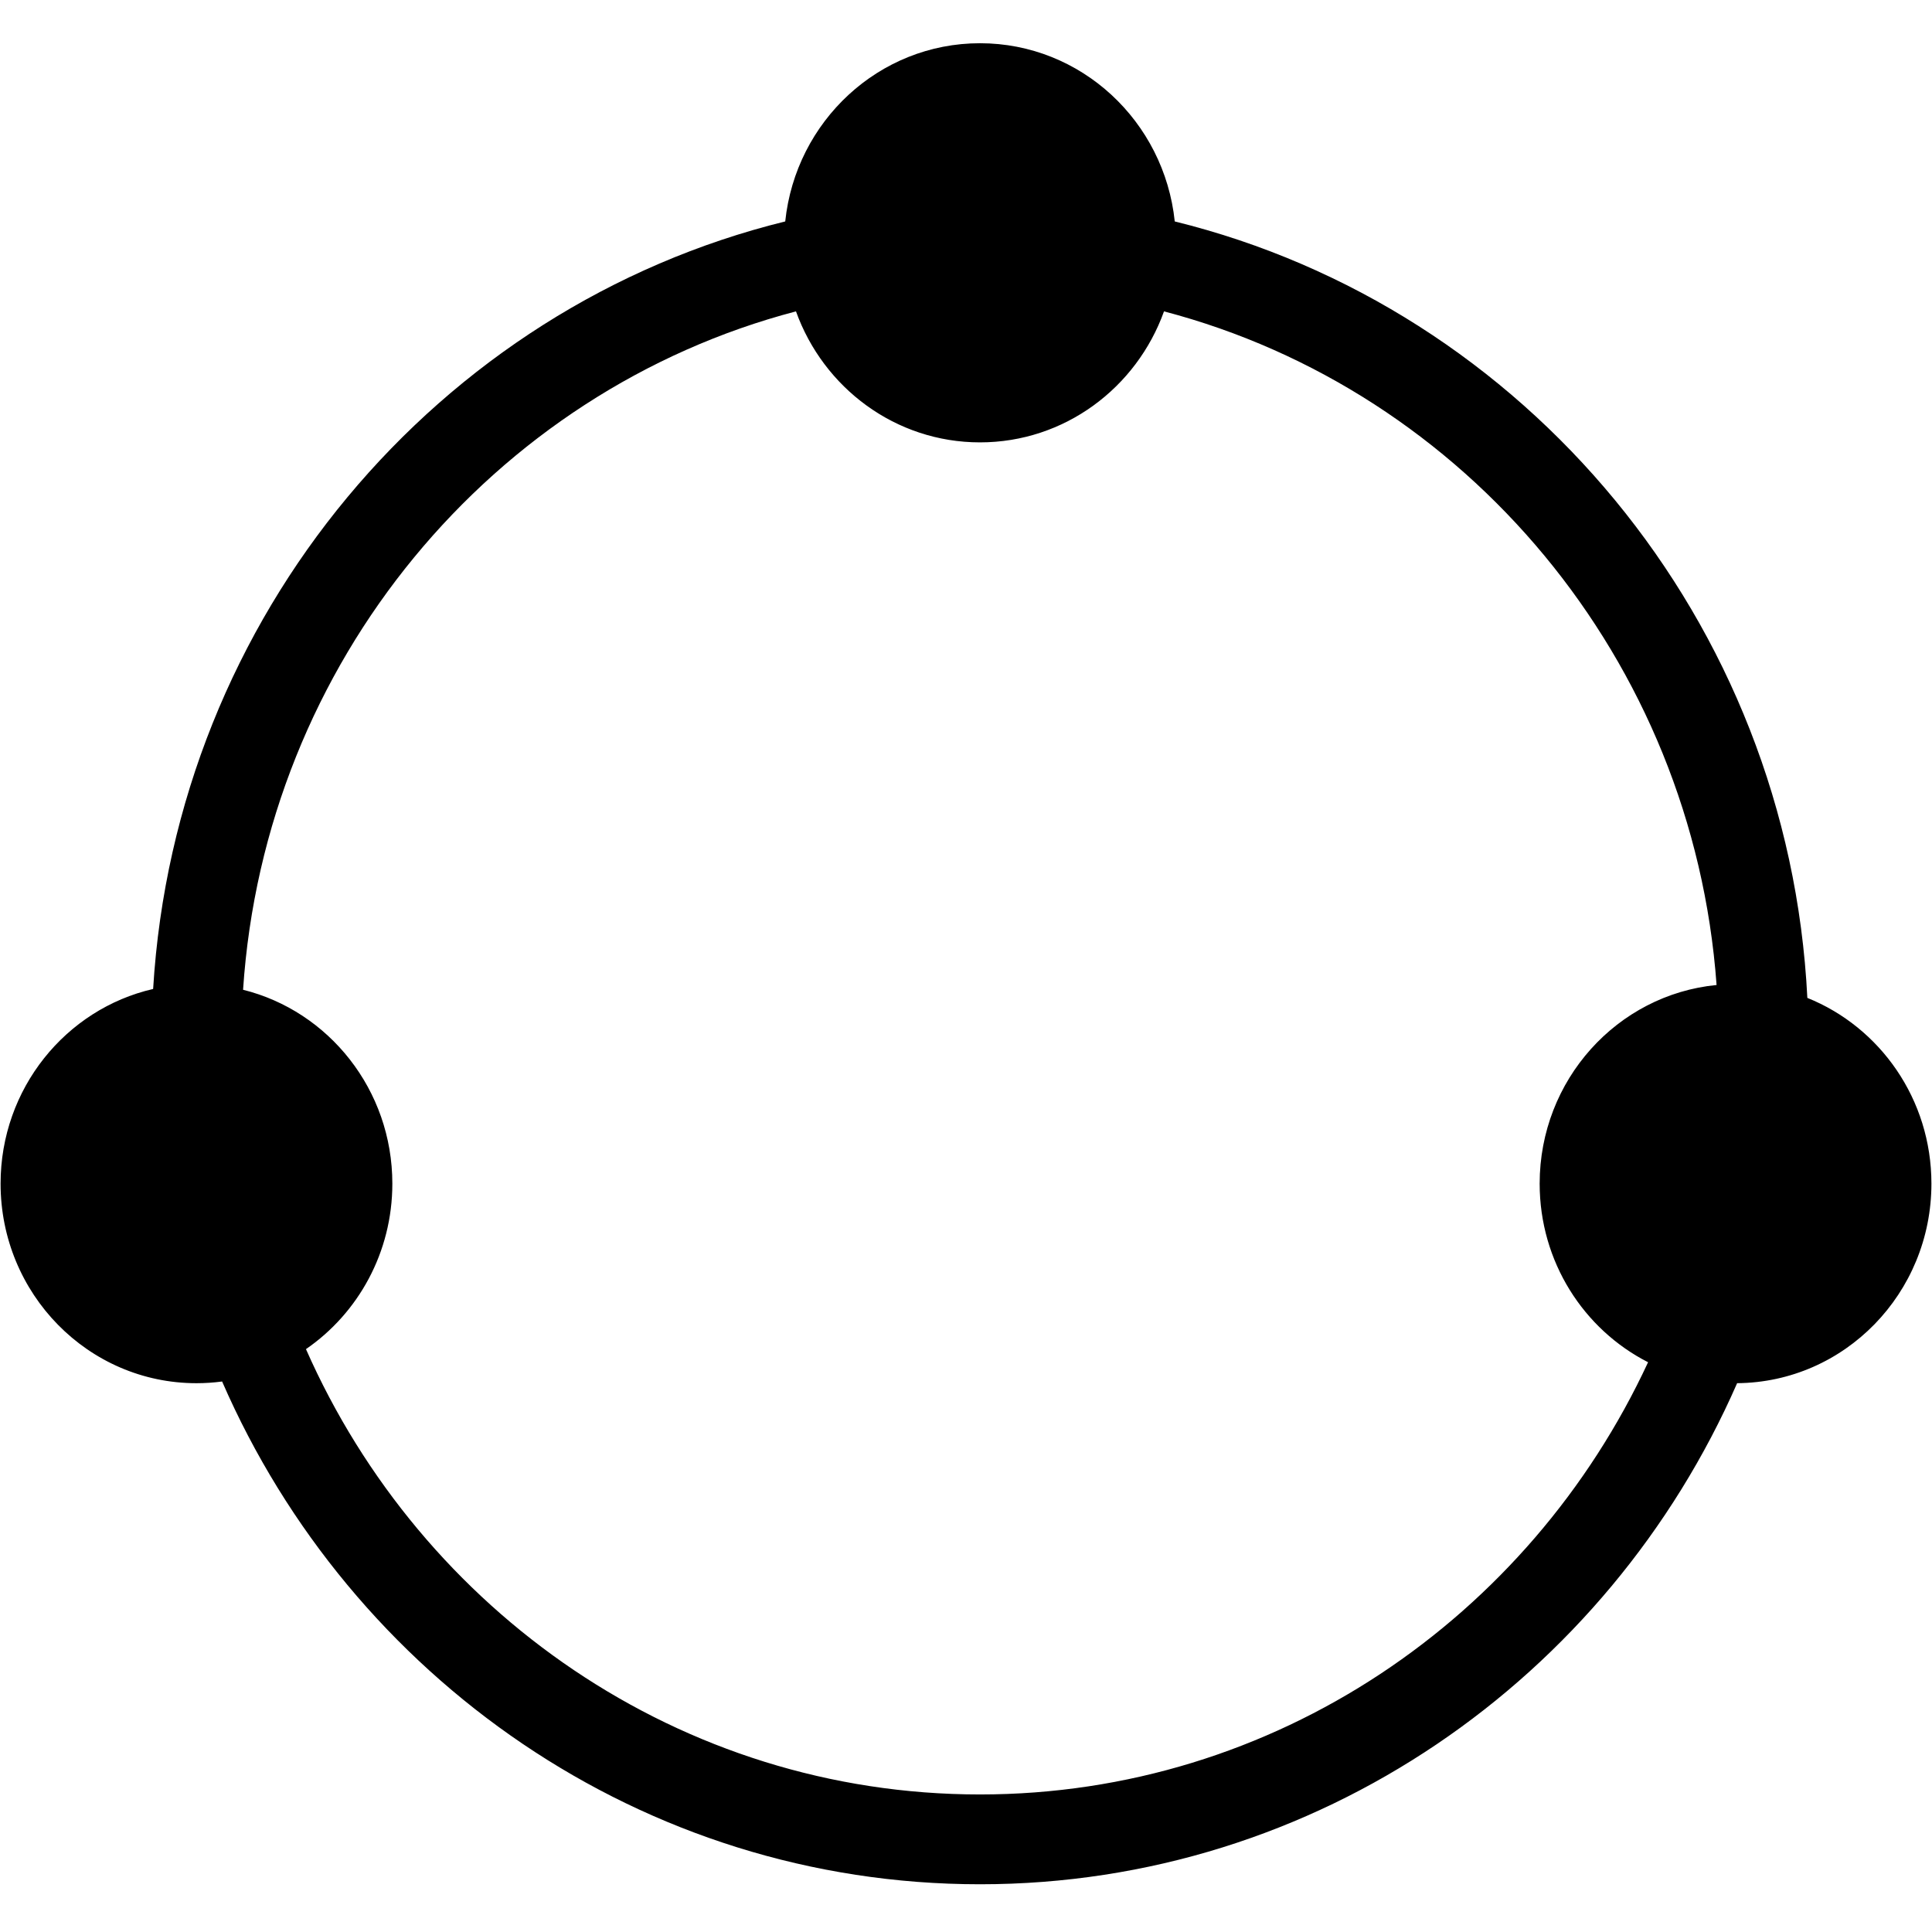 <?xml version="1.0" encoding="utf-8"?>
<!-- Generator: Adobe Illustrator 17.0.0, SVG Export Plug-In . SVG Version: 6.00 Build 0)  -->
<!DOCTYPE svg PUBLIC "-//W3C//DTD SVG 1.1//EN" "http://www.w3.org/Graphics/SVG/1.1/DTD/svg11.dtd">
<svg version="1.1" id="图层_3" xmlns="http://www.w3.org/2000/svg" xmlns:xlink="http://www.w3.org/1999/xlink" x="0px" y="0px"
	 width="1024px" height="1024px" viewBox="0 0 1024 1024" enable-background="new 0 0 1024 1024" xml:space="preserve">
<path d="M1023.693,627.35c0-44.73-27.252-82.975-65.762-98.443c-9.965-200.095-149.844-365.888-335.286-411.54
	C617.099,64.274,573,22.914,519.416,22.914c-53.584,0-97.682,41.359-103.229,94.452c-183.98,45.29-323.108,208.836-335.025,406.81
	C34.875,534.826,0.307,576.973,0.307,627.35c0,58.418,46.483,105.776,103.822,105.776c4.608,0,9.145-0.31,13.595-0.903
	C185.981,889.031,340.349,998.7,519.414,998.7c178.725,0,332.846-109.254,401.3-265.585
	C977.664,732.653,1023.693,685.481,1023.693,627.35z M519.414,951.101c-158.874,0-295.94-97.026-357.246-236.034
	c27.622-19.008,45.783-51.202,45.783-87.717c0-49.744-33.707-91.461-79.118-102.755c11.515-173.782,132.518-317.428,293.051-359.565
	c14.548,40.517,52.725,69.436,97.532,69.436c44.807,0,82.984-28.918,97.532-69.435C776.7,206.965,897.307,349.423,909.822,522.069
	c-52.623,5.15-93.773,50.317-93.773,105.281c0,41.444,23.398,77.314,57.466,94.664C810.755,857.296,675.627,951.101,519.414,951.101
	z"/>
</svg>
